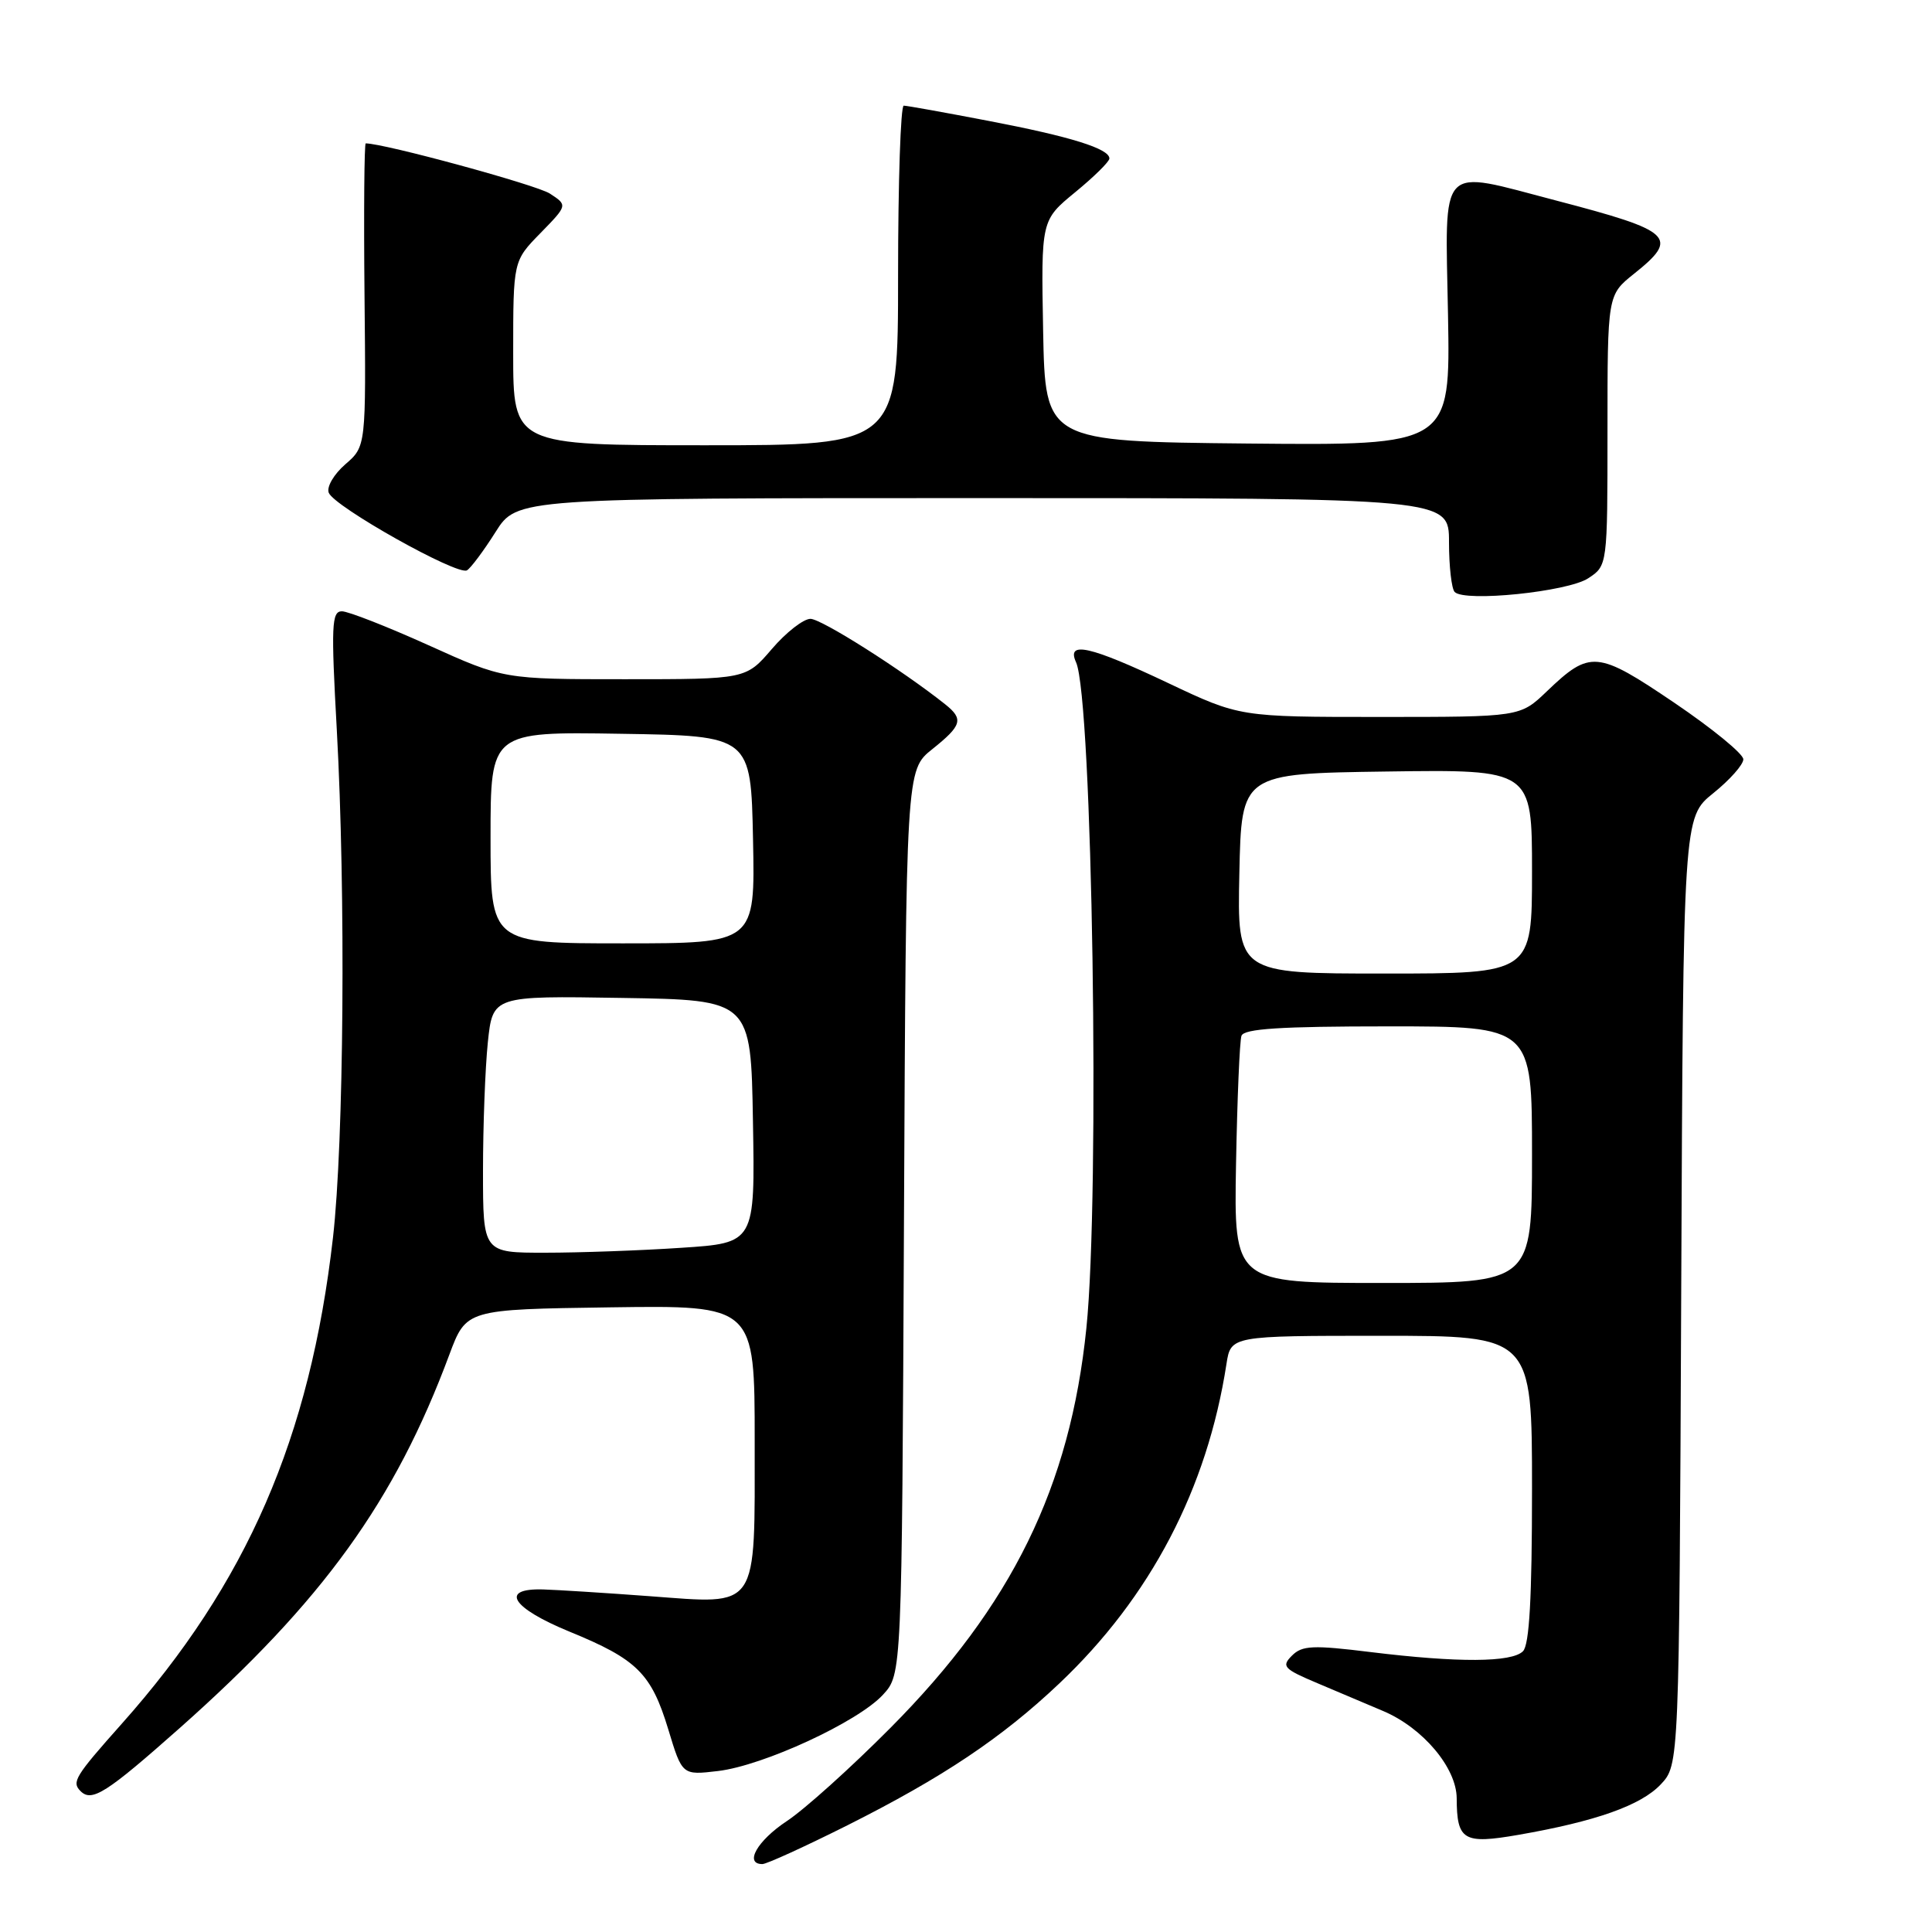 <?xml version="1.0" encoding="UTF-8" standalone="no"?>
<!DOCTYPE svg PUBLIC "-//W3C//DTD SVG 1.1//EN" "http://www.w3.org/Graphics/SVG/1.1/DTD/svg11.dtd" >
<svg xmlns="http://www.w3.org/2000/svg" xmlns:xlink="http://www.w3.org/1999/xlink" version="1.1" viewBox="0 0 256 256">
 <g >
 <path fill="currentColor"
d=" M 112.27 241.87 C 124.91 235.52 132.75 230.28 140.37 223.06 C 152.45 211.62 159.96 197.27 162.51 180.75 C 163.09 177.00 163.09 177.00 183.05 177.00 C 203.00 177.00 203.00 177.00 203.00 197.30 C 203.00 211.76 202.65 217.95 201.80 218.80 C 200.31 220.29 193.21 220.33 181.63 218.91 C 173.94 217.96 172.54 218.03 171.19 219.38 C 169.77 220.80 170.08 221.14 174.56 223.03 C 177.28 224.18 181.21 225.85 183.30 226.73 C 188.55 228.96 193.00 234.25 193.02 238.28 C 193.04 243.87 193.92 244.39 201.18 243.13 C 211.48 241.34 217.44 239.22 220.06 236.44 C 222.50 233.84 222.50 233.84 222.77 171.07 C 223.04 108.30 223.04 108.30 227.02 105.10 C 229.21 103.34 231.00 101.32 231.00 100.61 C 231.00 99.89 226.89 96.53 221.87 93.13 C 211.63 86.20 210.70 86.11 204.96 91.61 C 201.42 95.00 201.42 95.00 182.84 95.00 C 164.27 95.00 164.27 95.00 154.77 90.50 C 144.41 85.59 141.28 84.89 142.58 87.75 C 144.75 92.50 145.77 158.31 143.95 175.99 C 141.80 197.01 134.08 212.76 118.00 228.94 C 112.78 234.20 106.59 239.77 104.25 241.31 C 100.34 243.90 98.58 247.00 101.02 247.00 C 101.58 247.00 106.64 244.69 112.27 241.87 Z  M 23.82 228.97 C 42.77 212.15 52.32 198.93 59.54 179.50 C 61.78 173.50 61.78 173.50 80.89 173.23 C 100.00 172.96 100.00 172.96 100.00 190.91 C 100.00 213.58 100.68 212.58 86.04 211.50 C 80.24 211.07 73.92 210.67 72.00 210.61 C 66.15 210.43 67.77 213.04 75.46 216.20 C 84.41 219.86 86.30 221.74 88.55 229.15 C 90.39 235.23 90.39 235.23 95.14 234.67 C 101.15 233.96 113.71 228.15 117.00 224.56 C 119.50 221.84 119.50 221.84 119.78 161.94 C 120.06 102.04 120.06 102.04 123.53 99.27 C 127.47 96.12 127.71 95.29 125.25 93.33 C 119.55 88.79 108.84 82.00 107.39 82.00 C 106.46 82.00 104.15 83.80 102.27 86.00 C 98.84 90.00 98.84 90.00 82.79 90.00 C 66.74 90.00 66.74 90.00 56.79 85.50 C 51.31 83.03 46.14 81.00 45.30 81.00 C 43.94 81.00 43.86 82.86 44.63 96.75 C 45.82 118.31 45.57 151.31 44.12 164.00 C 41.08 190.54 32.72 209.77 16.14 228.40 C 9.93 235.38 9.47 236.13 10.67 237.33 C 12.16 238.83 14.09 237.60 23.82 228.97 Z  M 210.44 76.63 C 213.00 74.95 213.00 74.95 213.00 57.02 C 213.00 39.09 213.00 39.09 216.50 36.29 C 222.57 31.45 221.69 30.62 206.19 26.57 C 190.41 22.45 191.50 21.29 191.87 41.77 C 192.18 59.03 192.18 59.03 165.34 58.77 C 138.50 58.50 138.50 58.50 138.22 43.84 C 137.95 29.18 137.95 29.18 142.47 25.47 C 144.96 23.43 147.00 21.42 147.00 21.00 C 147.00 19.70 141.88 18.10 131.00 16.02 C 125.22 14.91 120.16 14.00 119.75 14.00 C 119.34 14.00 119.00 24.12 119.00 36.50 C 119.00 59.00 119.00 59.00 93.50 59.00 C 68.00 59.00 68.00 59.00 68.00 46.79 C 68.00 34.58 68.00 34.58 71.61 30.89 C 75.22 27.19 75.22 27.19 72.86 25.65 C 71.10 24.50 50.91 19.00 48.46 19.00 C 48.27 19.00 48.19 28.03 48.30 39.08 C 48.50 59.15 48.50 59.15 45.76 61.52 C 44.24 62.84 43.26 64.51 43.56 65.29 C 44.26 67.13 60.66 76.33 61.88 75.57 C 62.40 75.25 64.10 72.97 65.66 70.50 C 68.50 66.00 68.50 66.00 130.25 66.00 C 192.00 66.00 192.00 66.00 192.00 71.83 C 192.00 75.04 192.34 78.01 192.75 78.44 C 194.08 79.81 207.72 78.41 210.44 76.63 Z  M 163.78 154.25 C 163.94 145.59 164.26 137.94 164.50 137.25 C 164.83 136.31 169.64 136.00 183.97 136.00 C 203.00 136.00 203.00 136.00 203.00 153.00 C 203.00 170.00 203.00 170.00 183.25 170.00 C 163.50 170.00 163.50 170.00 163.78 154.25 Z  M 164.22 115.75 C 164.50 102.50 164.50 102.50 183.75 102.23 C 203.00 101.96 203.00 101.96 203.00 115.48 C 203.00 129.00 203.00 129.00 183.47 129.00 C 163.94 129.00 163.94 129.00 164.22 115.75 Z  M 64.00 155.15 C 64.00 149.18 64.29 141.52 64.64 138.12 C 65.29 131.95 65.29 131.95 82.39 132.23 C 99.50 132.50 99.50 132.50 99.77 148.60 C 100.05 164.70 100.05 164.70 90.27 165.34 C 84.90 165.70 76.79 165.99 72.25 165.99 C 64.00 166.00 64.00 166.00 64.00 155.15 Z  M 65.00 110.98 C 65.00 96.95 65.00 96.95 82.25 97.23 C 99.50 97.50 99.50 97.50 99.78 111.25 C 100.06 125.00 100.06 125.00 82.53 125.00 C 65.00 125.00 65.00 125.00 65.00 110.98 Z "/>
</g>
</svg>